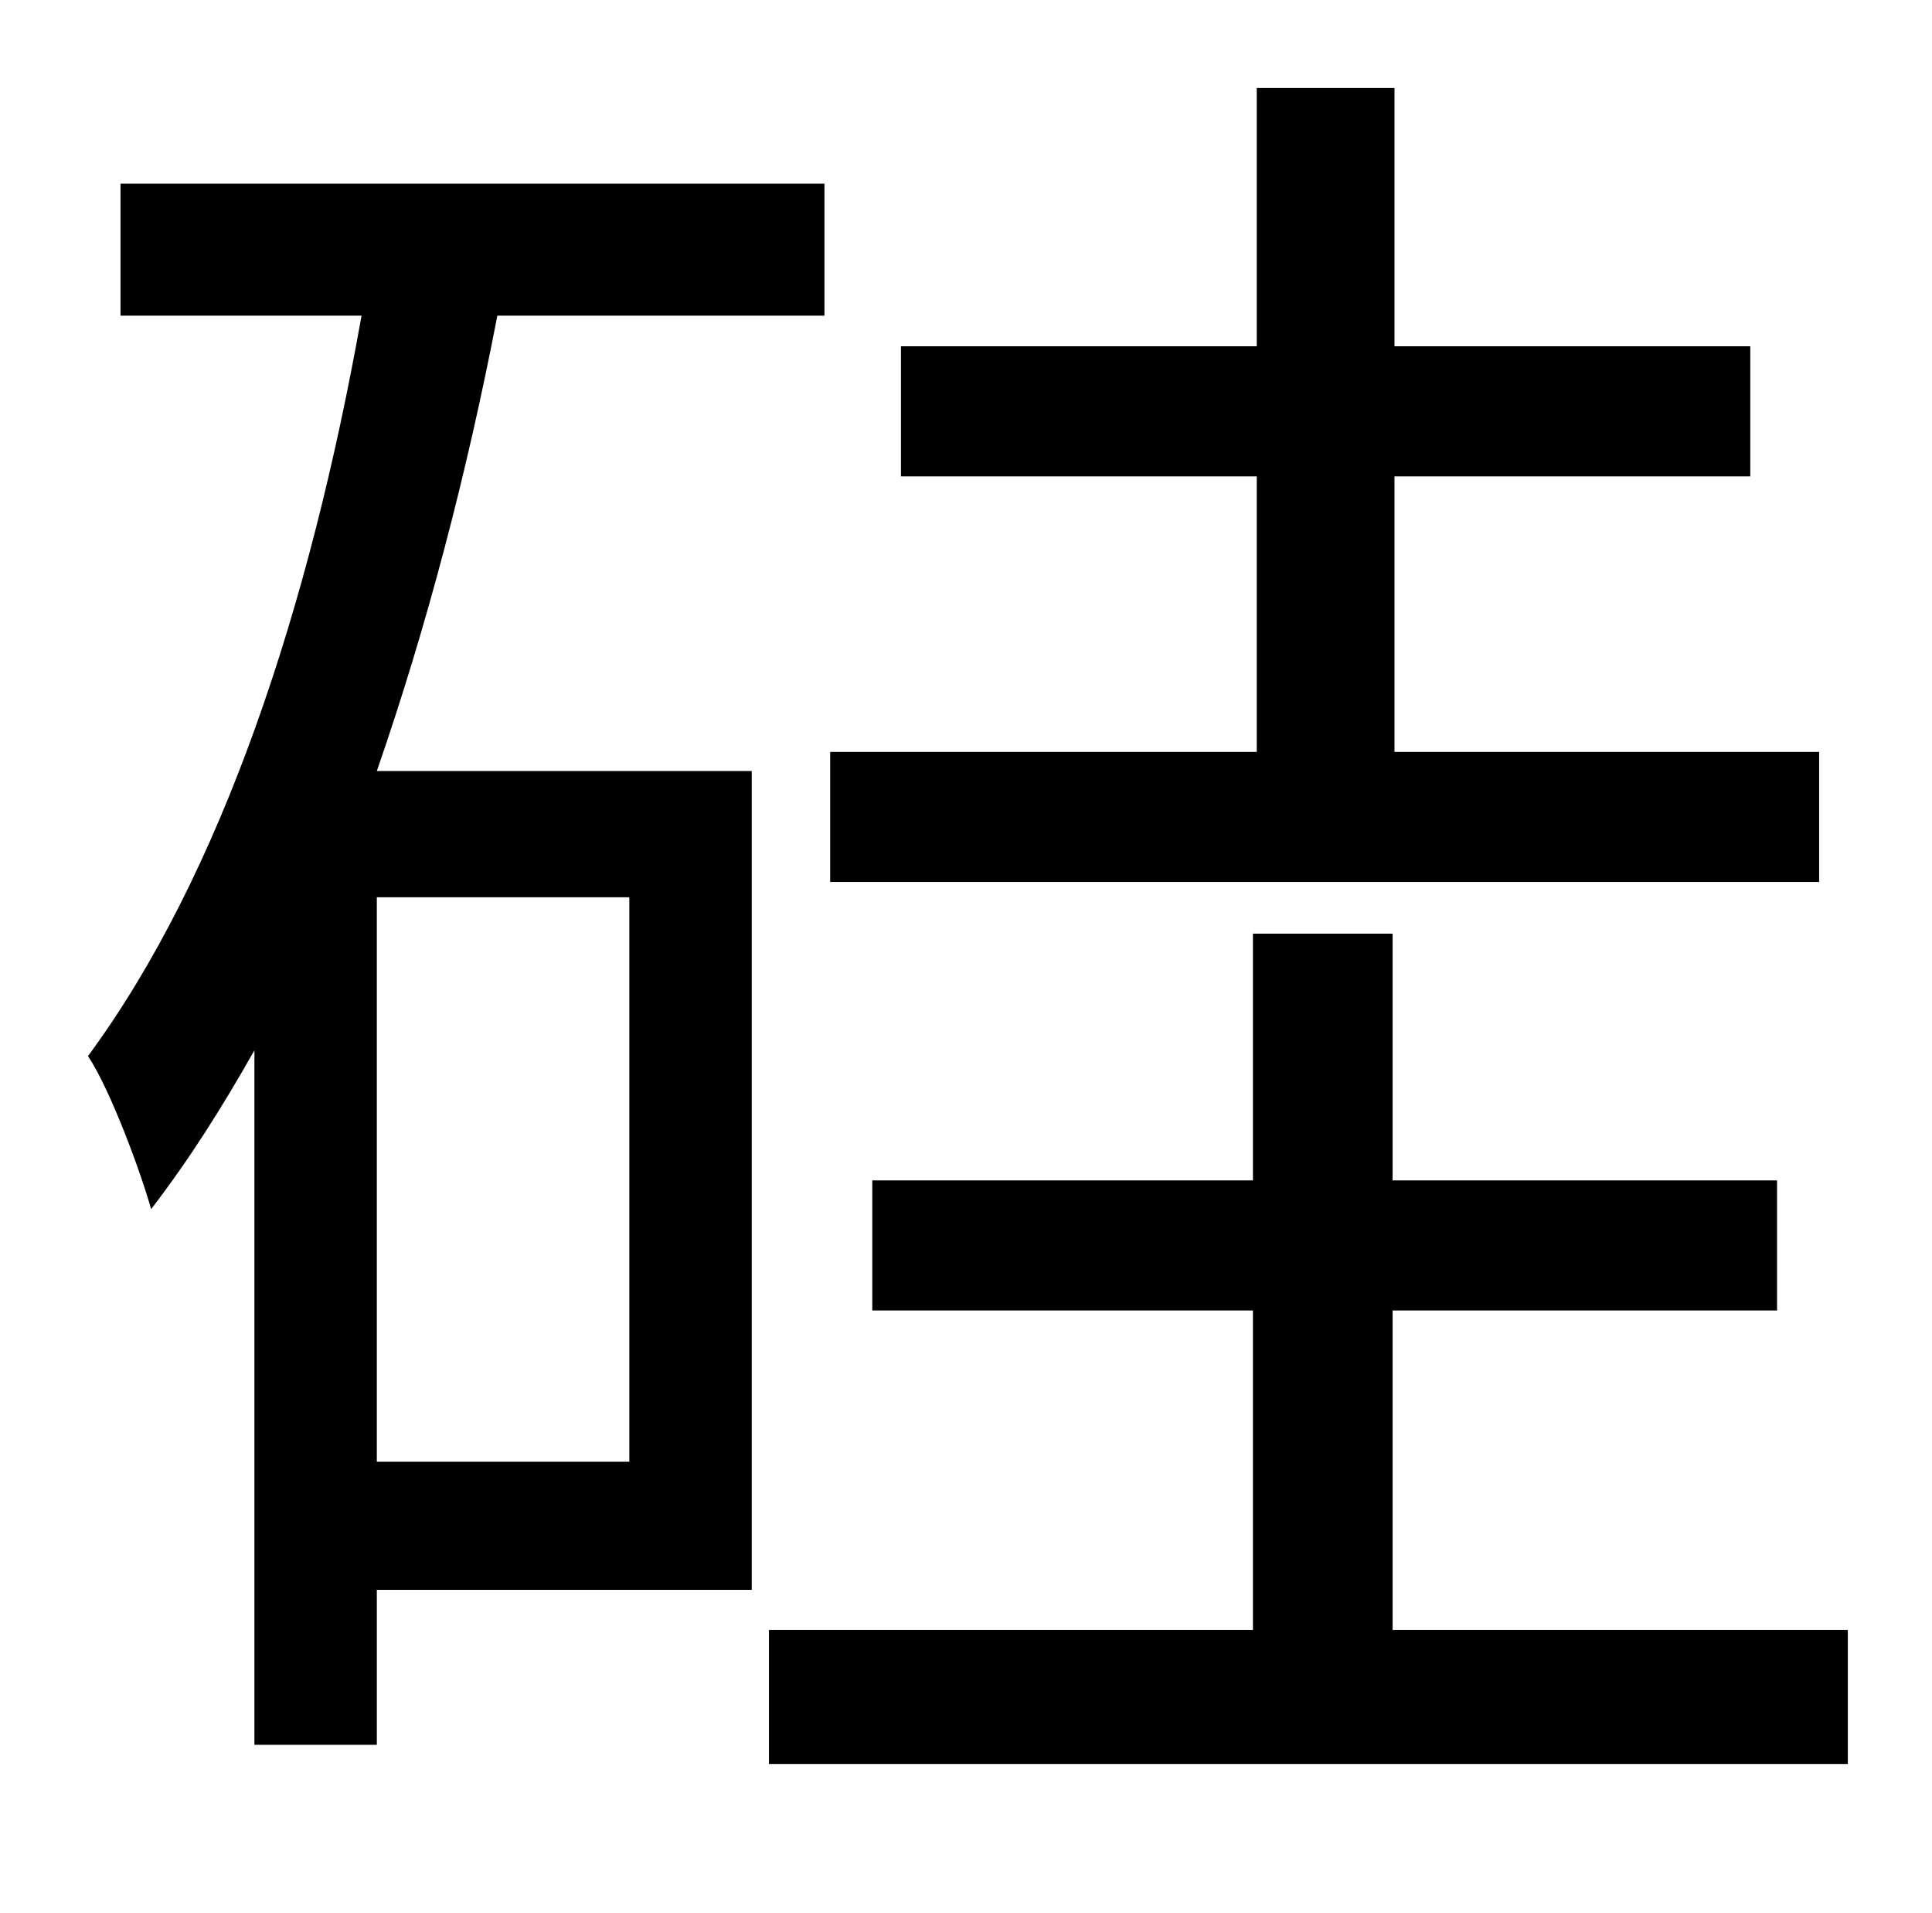<?xml version="1.0" standalone="no"?>
<!DOCTYPE svg PUBLIC "-//W3C//DTD SVG 1.1//EN" "http://www.w3.org/Graphics/SVG/1.1/DTD/svg11.dtd" >
<svg xmlns="http://www.w3.org/2000/svg" xmlns:xlink="http://www.w3.org/1999/xlink" version="1.1" viewBox="-10 0 1010 1000">
   <path fill="currentColor"
d="M941 393v68h-517v-68h223v-144h-186v-68h186v-135h72v135h186v68h-186v144h222zM319 764v-295h-132v295h132zM421 165h-171c-16 83 -37 163 -63 238h196v428h-196v81h-64v-363c-17 30 -34 57 -54 83c-5 -18 -21 -62 -33 -80c70 -95 116 -235 143 -387h-126v-69h368v69z
M718 852h238v70h-564v-70h253v-167h-199v-68h199v-129h73v129h201v68h-201v167z" />
</svg>
